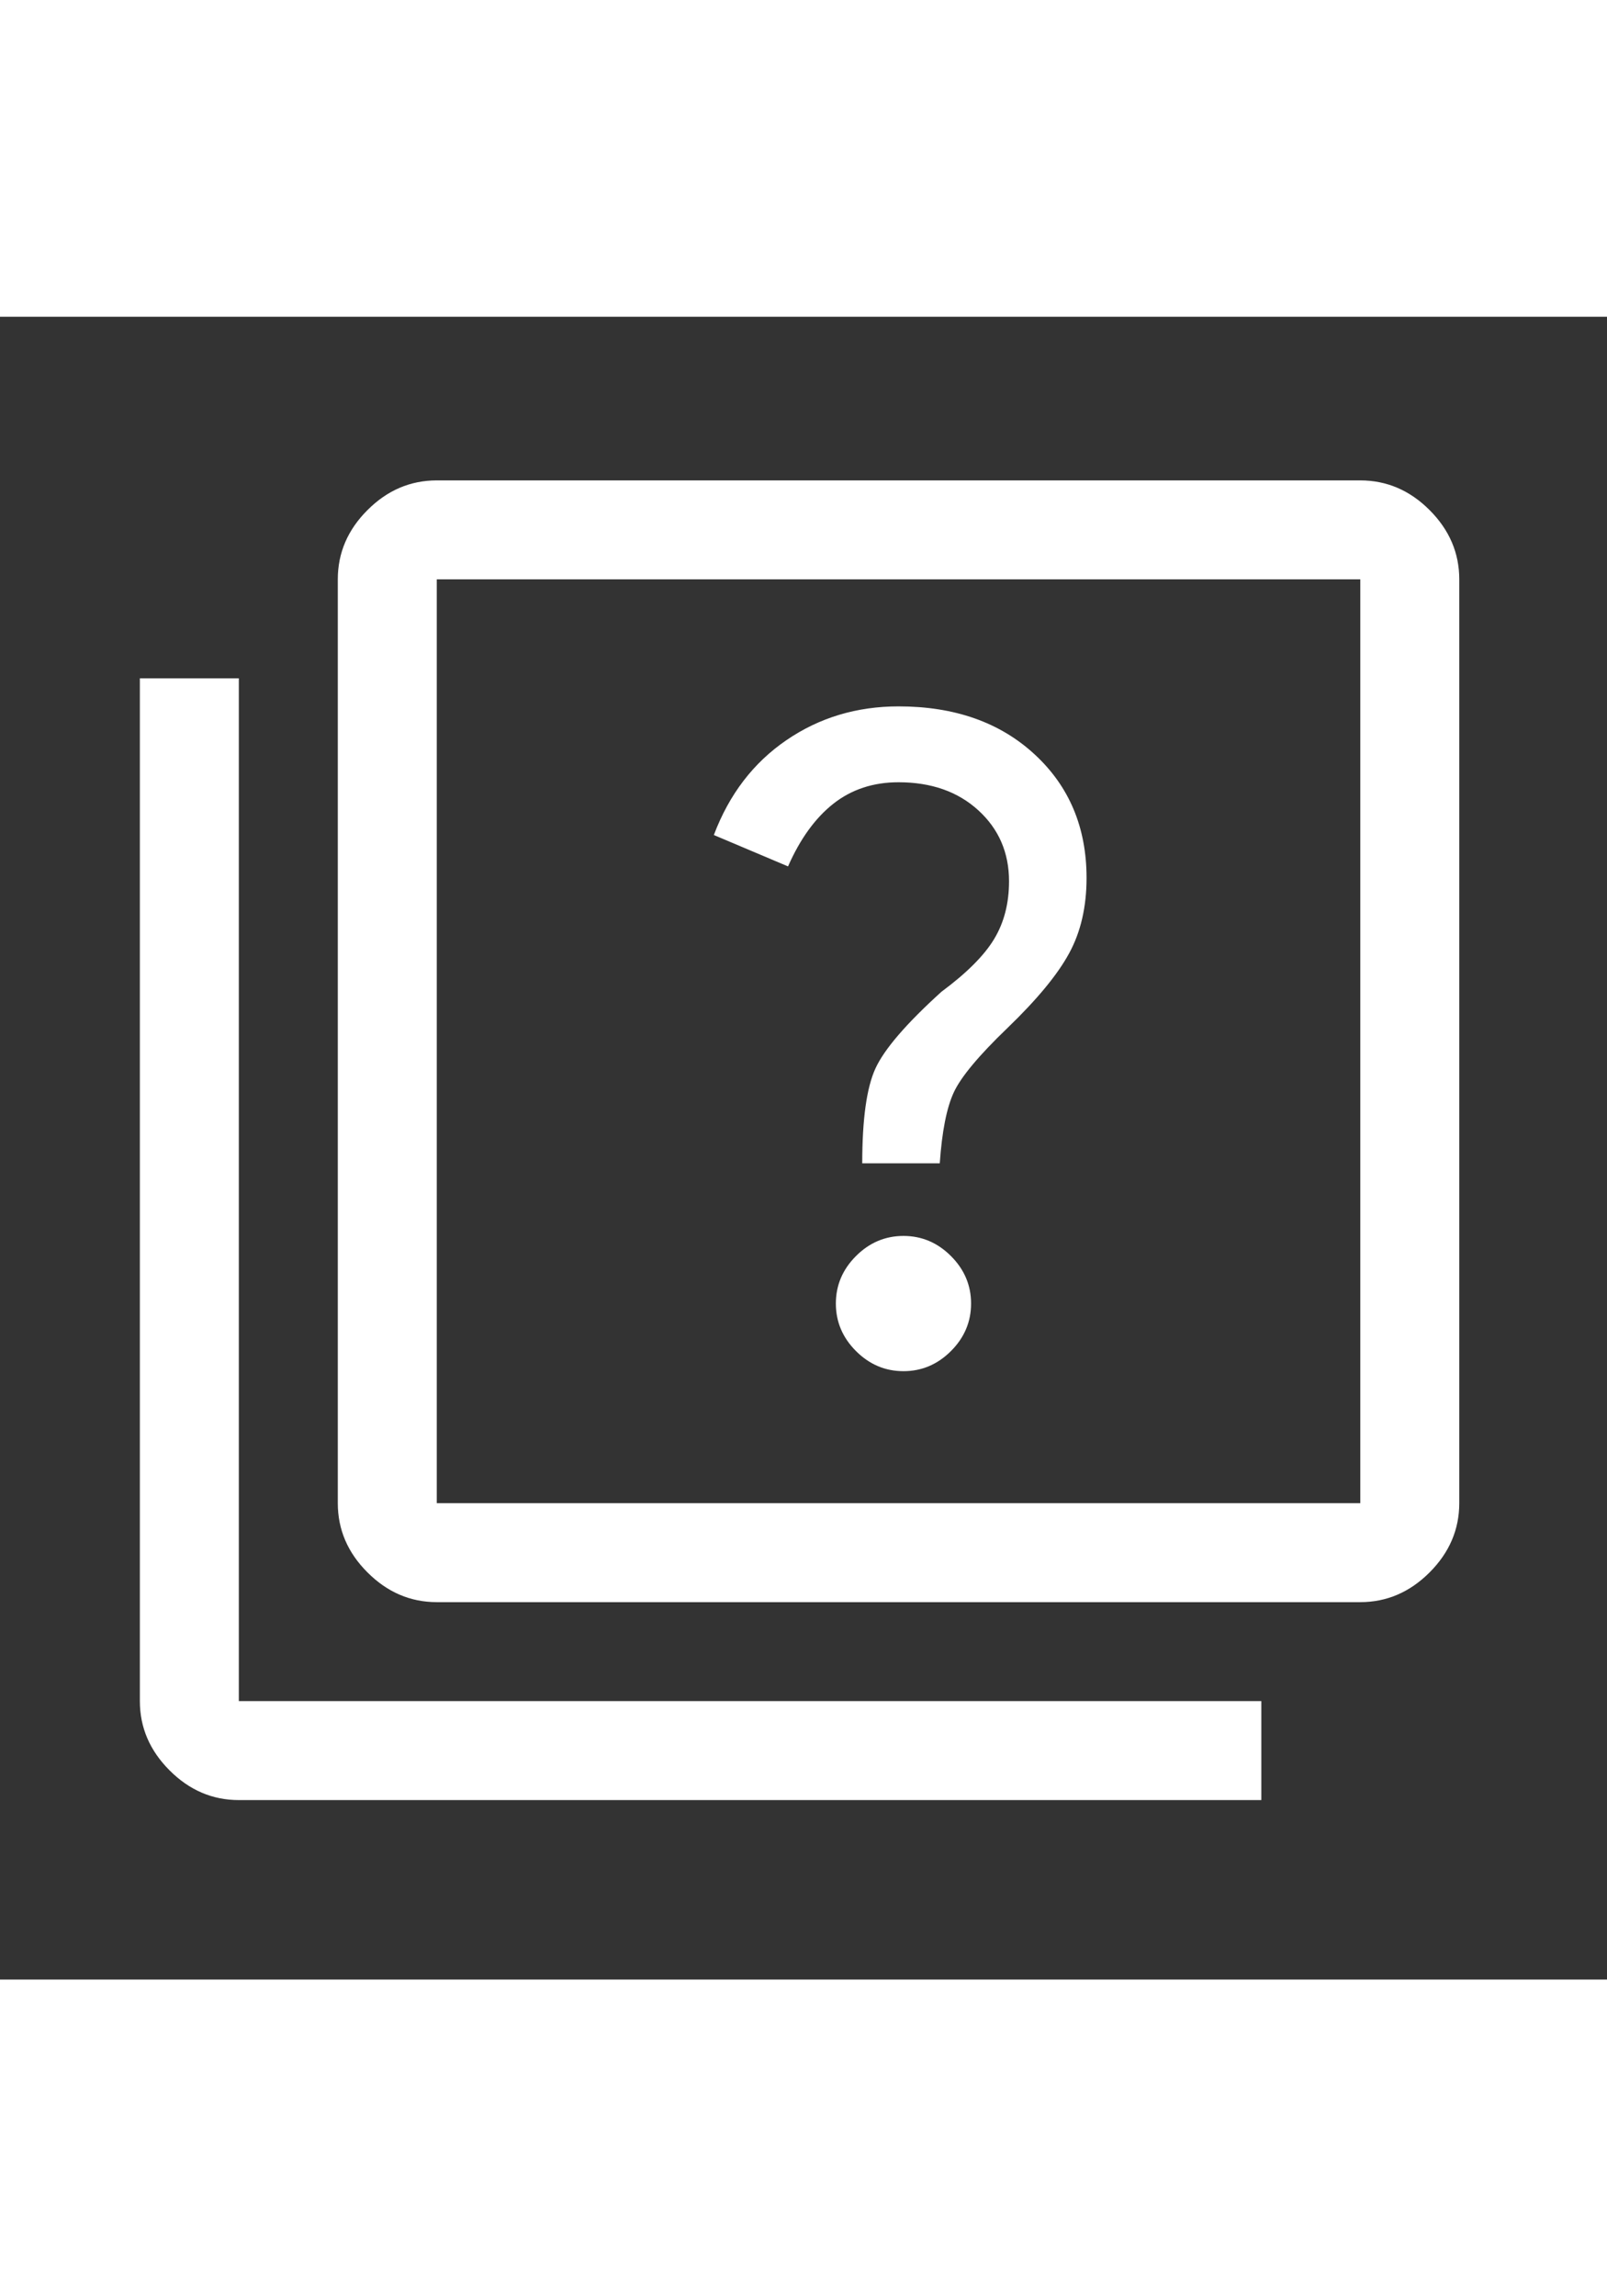           <svg width="21" height="30" viewBox="0 0 29 30" fill="none" xmlns="http://www.w3.org/2000/svg">
            <rect x="0" y="0" width="29" height="30" fill="#333333" stroke="none"/>
            <path d="M16.304 19.024C16.633 19.024 16.919 18.903 17.161 18.661C17.403 18.419 17.524 18.133 17.524 17.804C17.524 17.475 17.403 17.189 17.161 16.947C16.919 16.705 16.633 16.584 16.304 16.584C15.975 16.584 15.689 16.705 15.447 16.947C15.205 17.189 15.084 17.475 15.084 17.804C15.084 18.133 15.205 18.419 15.447 18.661C15.689 18.903 15.975 19.024 16.304 19.024ZM15.56 15.274H16.959C16.999 14.699 17.083 14.272 17.212 13.994C17.341 13.716 17.663 13.33 18.179 12.834C18.715 12.318 19.087 11.867 19.295 11.482C19.504 11.098 19.608 10.645 19.608 10.125C19.608 9.215 19.295 8.471 18.67 7.895C18.045 7.318 17.227 7.03 16.215 7.03C15.461 7.03 14.786 7.233 14.191 7.64C13.596 8.047 13.159 8.617 12.882 9.351L14.221 9.917C14.439 9.421 14.712 9.044 15.039 8.786C15.367 8.528 15.758 8.399 16.215 8.399C16.806 8.399 17.286 8.568 17.655 8.905C18.024 9.242 18.209 9.669 18.209 10.185C18.209 10.582 18.12 10.929 17.941 11.226C17.762 11.524 17.445 11.841 16.989 12.179C16.354 12.754 15.957 13.216 15.798 13.563C15.639 13.91 15.56 14.48 15.56 15.274ZM7.882 23.191C7.405 23.191 6.989 23.012 6.632 22.655C6.274 22.298 6.096 21.881 6.096 21.405V4.738C6.096 4.262 6.274 3.845 6.632 3.488C6.989 3.131 7.405 2.953 7.882 2.953H24.548C25.024 2.953 25.441 3.131 25.798 3.488C26.155 3.845 26.334 4.262 26.334 4.738V21.405C26.334 21.881 26.155 22.298 25.798 22.655C25.441 23.012 25.024 23.191 24.548 23.191H7.882ZM7.882 21.405H24.548V4.738H7.882V21.405ZM4.31 26.762C3.834 26.762 3.417 26.584 3.06 26.226C2.703 25.869 2.524 25.453 2.524 24.976V6.524H4.31V24.976H22.762V26.762H4.31Z" fill="white"/>
            </svg>
